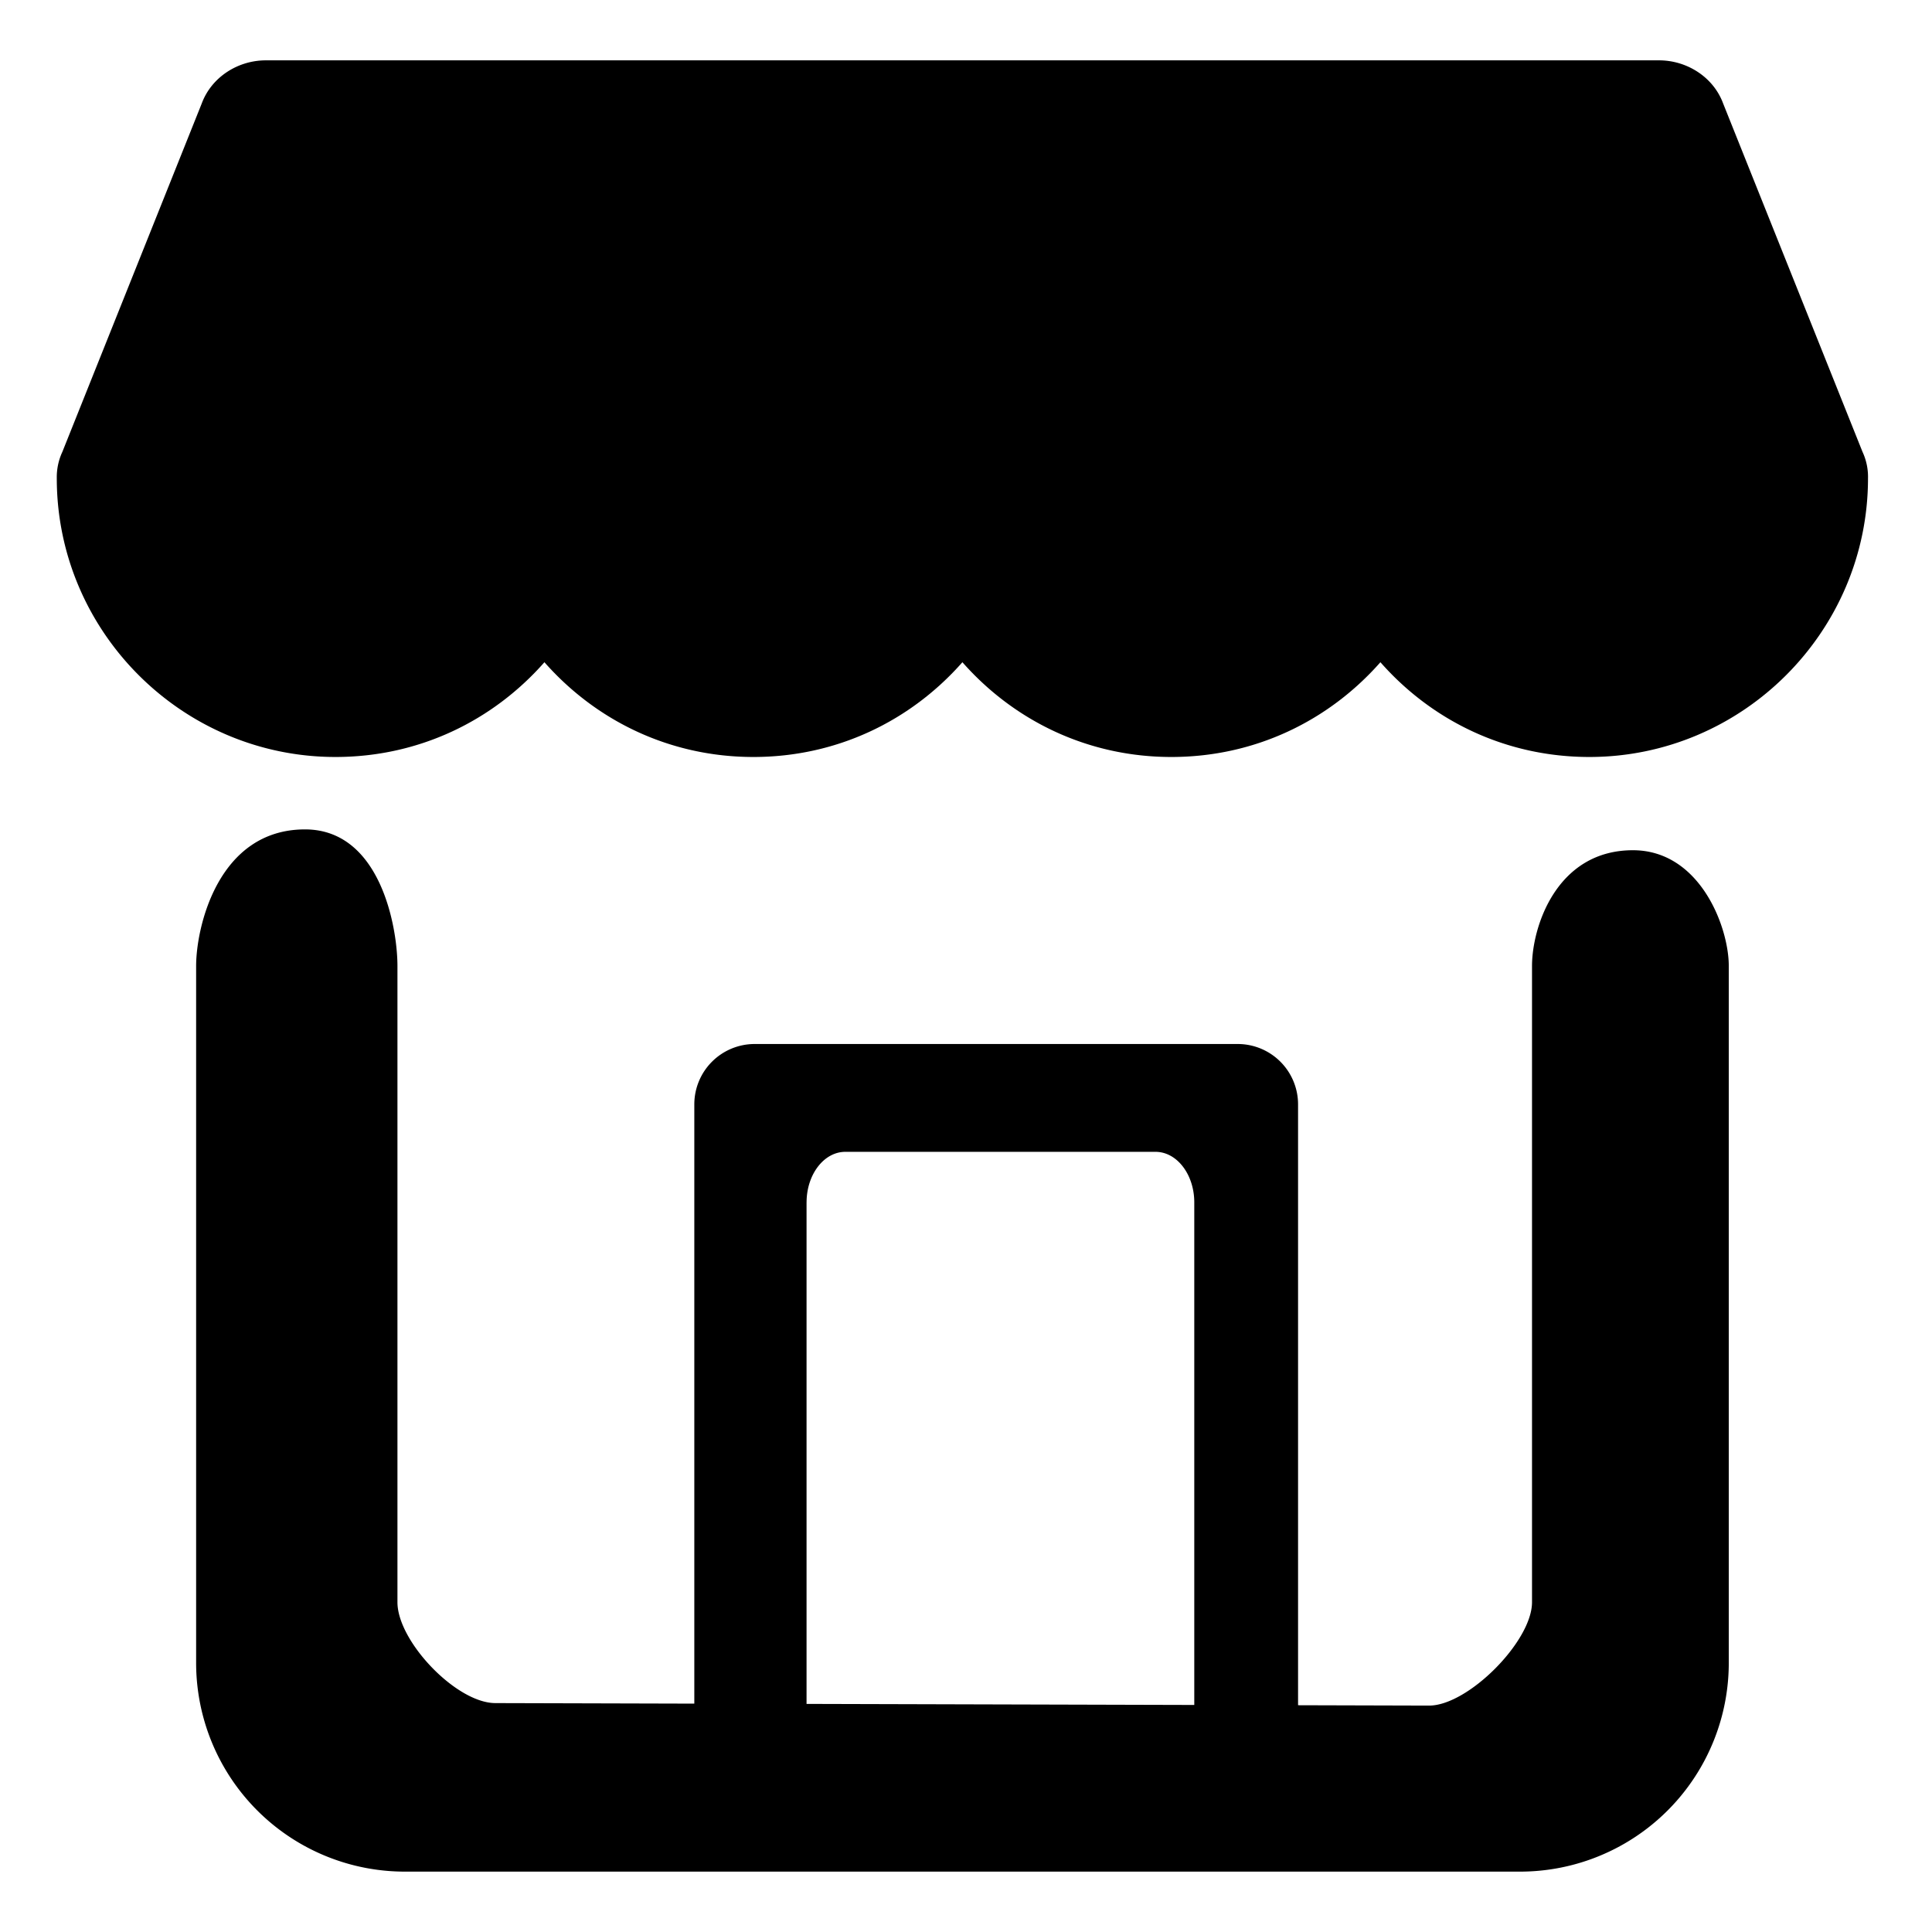 <?xml version="1.0" standalone="no"?><!DOCTYPE svg PUBLIC "-//W3C//DTD SVG 1.1//EN" "http://www.w3.org/Graphics/SVG/1.1/DTD/svg11.dtd"><svg t="1613449006014" class="icon" viewBox="0 0 1024 1024" version="1.1" xmlns="http://www.w3.org/2000/svg" p-id="3325" xmlns:xlink="http://www.w3.org/1999/xlink" width="200" height="200"><defs><style type="text/css"></style></defs><path d="M865.488 450.64c-40.496 0-53.488 40.672-53.488 61.344v337.232c0 20.72-33.904 54.768-54.528 54.784L688 903.808V585.344a32 32 0 0 0-32-32H400a32 32 0 0 0-32 32v317.616l-106.672-0.288h1.216c-20.672 0-51.888-32.736-51.888-53.456V512c0-20.688-9.104-72.4-48.992-72.4-46 0-57.712 51.712-57.712 72.4v369.232A110.64 110.64 0 0 0 214.72 992h590.8a110.656 110.656 0 0 0 110.768-110.784V512c0.016-20.688-15.296-61.36-50.8-61.36zM427.504 637.296c0-14.8 9.2-26.8 20.544-26.8h164.4c11.344 0 20.544 12 20.544 26.8v266.368l-205.504-0.56V637.296zM987.168 239.488L913.312 54.88c-5.152-14.016-19.2-22.896-33.968-22.896H140.88c-14.768 0-28.784 8.864-33.968 22.896L33.056 239.488a31.92 31.92 0 0 0-2.96 14.016c0 81.232 66.464 147.712 147.696 147.712 44.304 0 83.44-19.2 110.768-50.224 27.328 31.008 66.448 50.224 110.768 50.224 44.304 0 83.44-19.2 110.768-50.224 27.328 31.008 66.464 50.224 110.752 50.224 44.336 0 83.456-19.2 110.8-50.224 27.296 31.008 66.432 50.224 110.768 50.224 81.232 0 147.664-66.48 147.664-147.712a31.408 31.408 0 0 0-2.912-14.016z" p-id="3326"></path></svg>